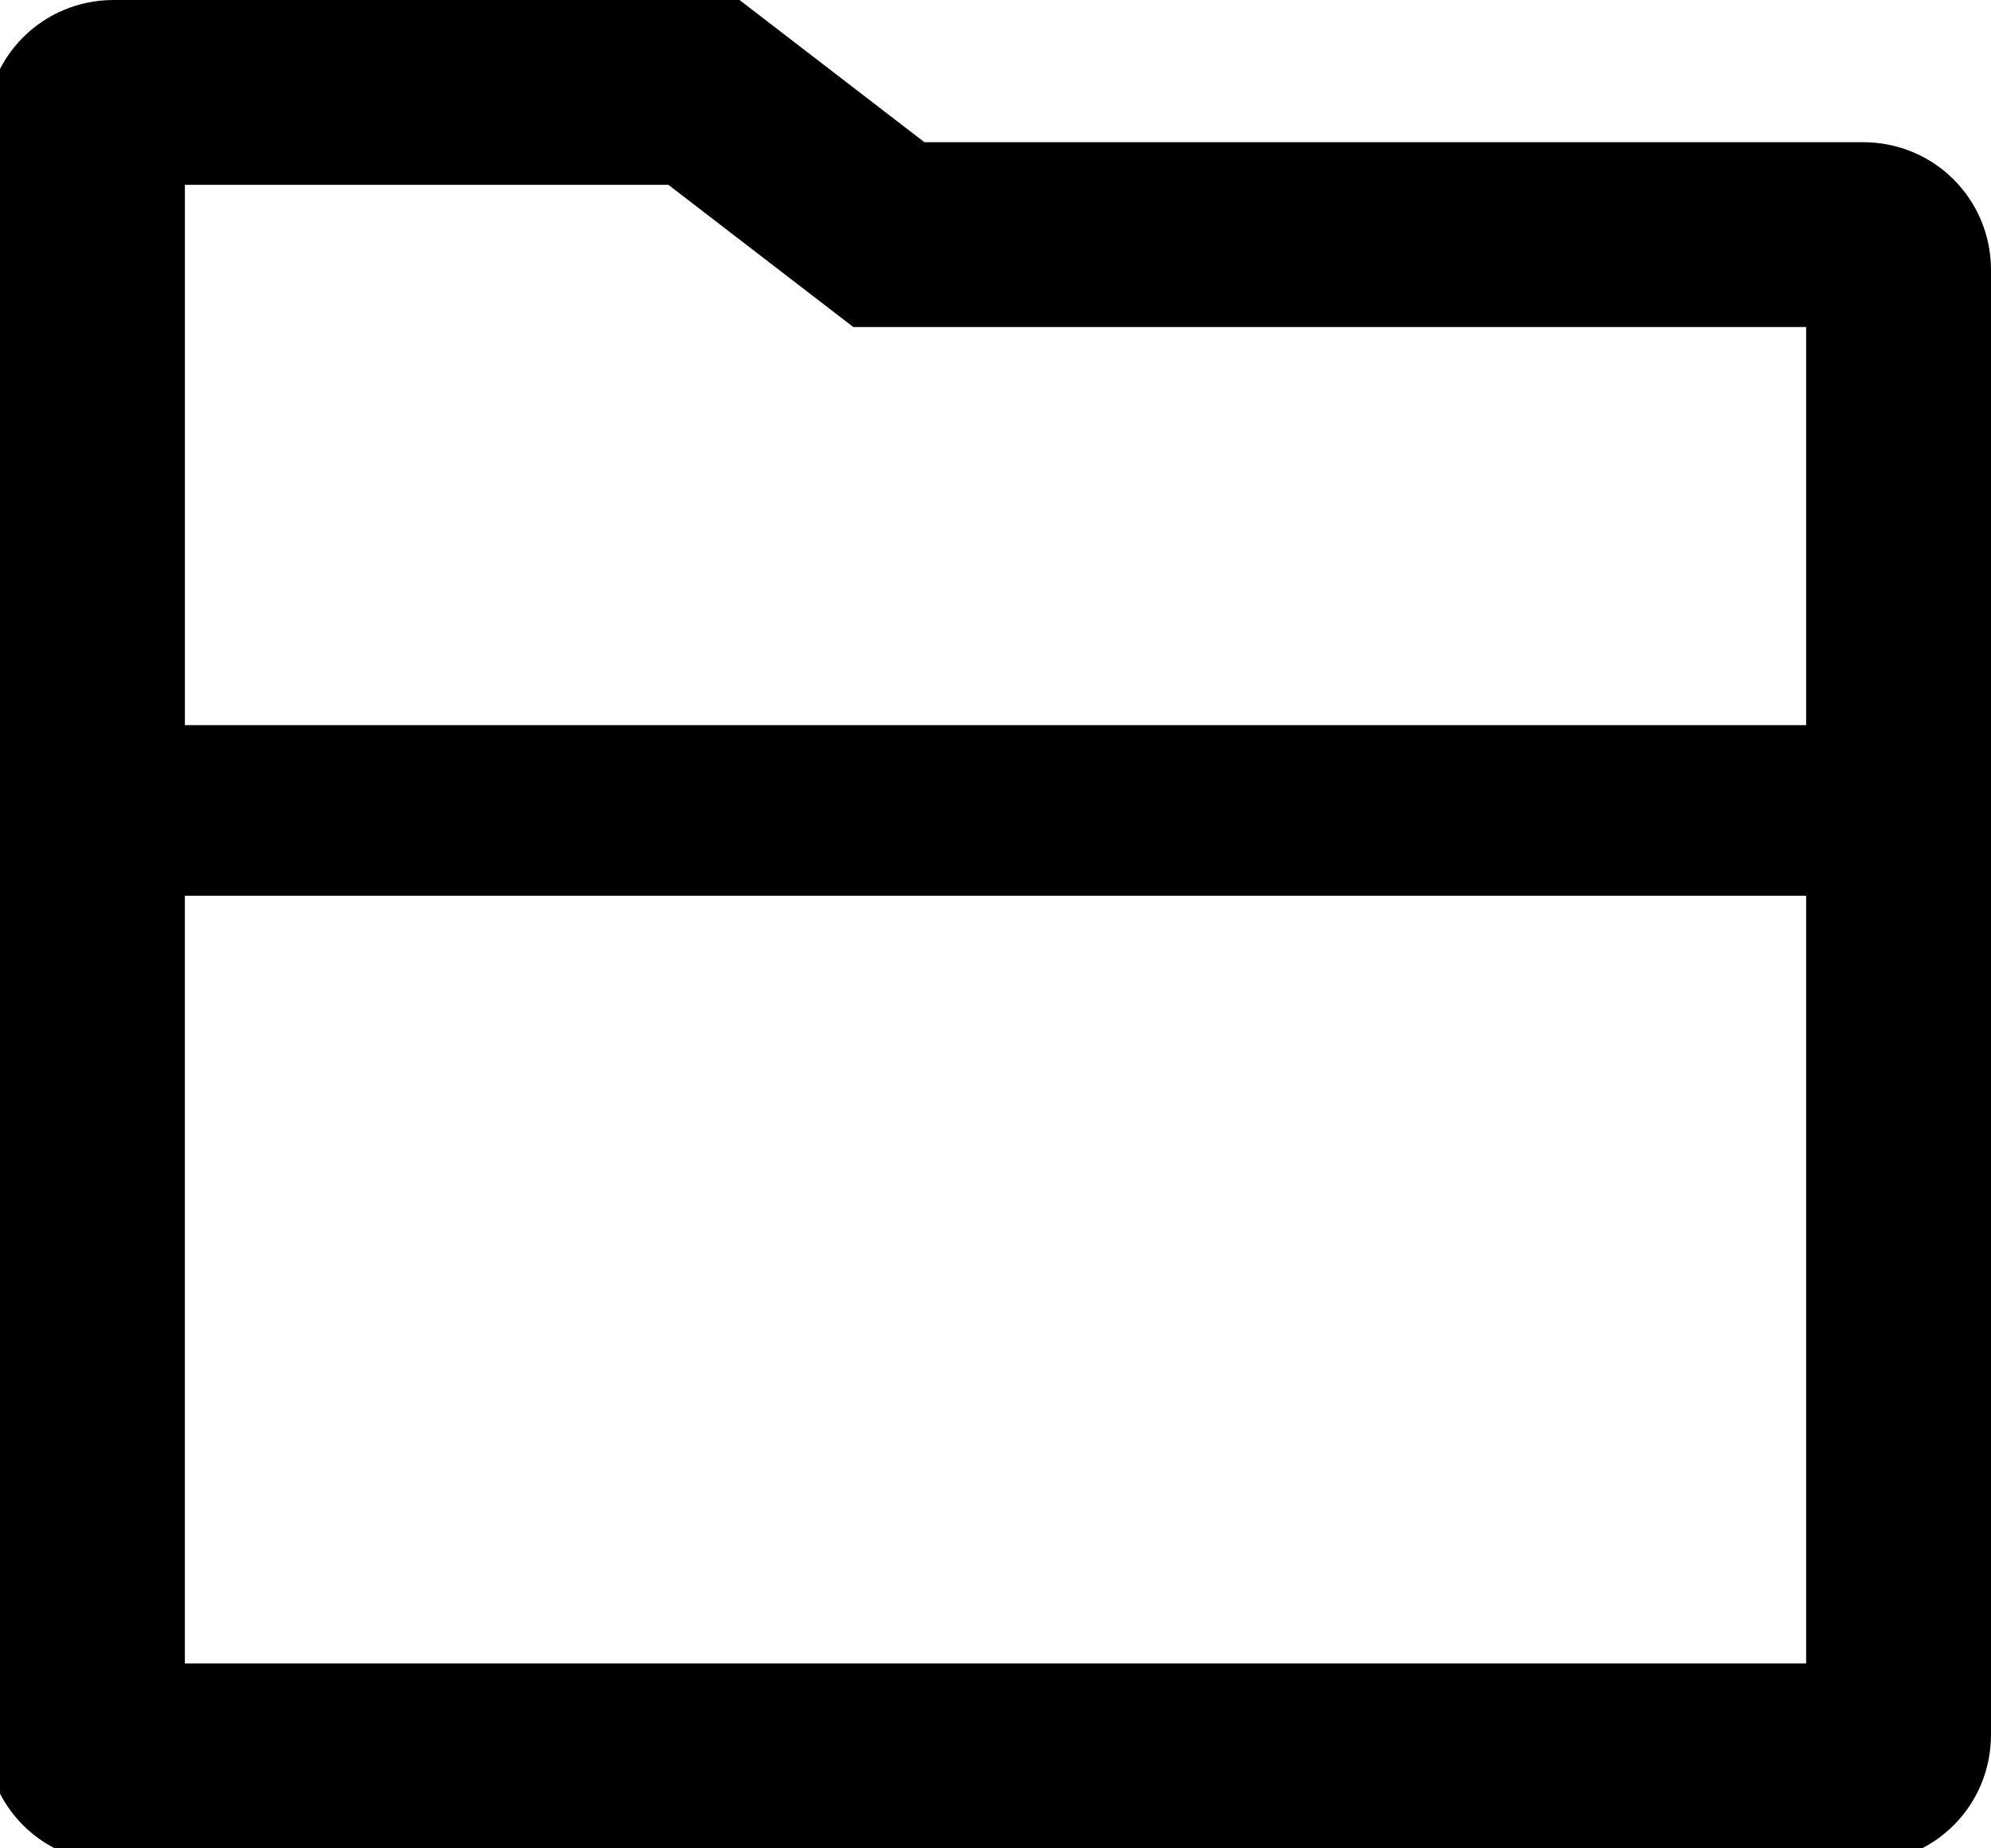 <?xml version="1.0" encoding="utf-8"?>
<!-- Generator: Adobe Illustrator 22.1.0, SVG Export Plug-In . SVG Version: 6.00 Build 0)  -->
<svg version="1.1" id="Layer_1" xmlns="http://www.w3.org/2000/svg" xmlns:xlink="http://www.w3.org/1999/xlink" x="0px" y="0px"
	 viewBox="0 0 14 13" style="enable-background:new 0 0 14 13;" xml:space="preserve">
<g>
	<g transform="translate(-399 -407)">
		<g>
			<path id="wd6pa" d="M412.1,408c0.5,0,0.9,0.4,0.9,0.9v10.3c0,0.5-0.4,0.9-0.9,0.9h-12.3c-0.5,0-0.9-0.4-0.9-0.9v-11.3
				c0-0.5,0.4-0.9,0.9-0.9h4.4l1.3,1L412.1,408z M400.3,408.3v3.8h11.4v-2.8H405l-1.3-1H400.3z M411.7,418.7v-5.4h-11.4v5.4H411.7z"
				/>
		</g>
	</g>
</g>
</svg>
